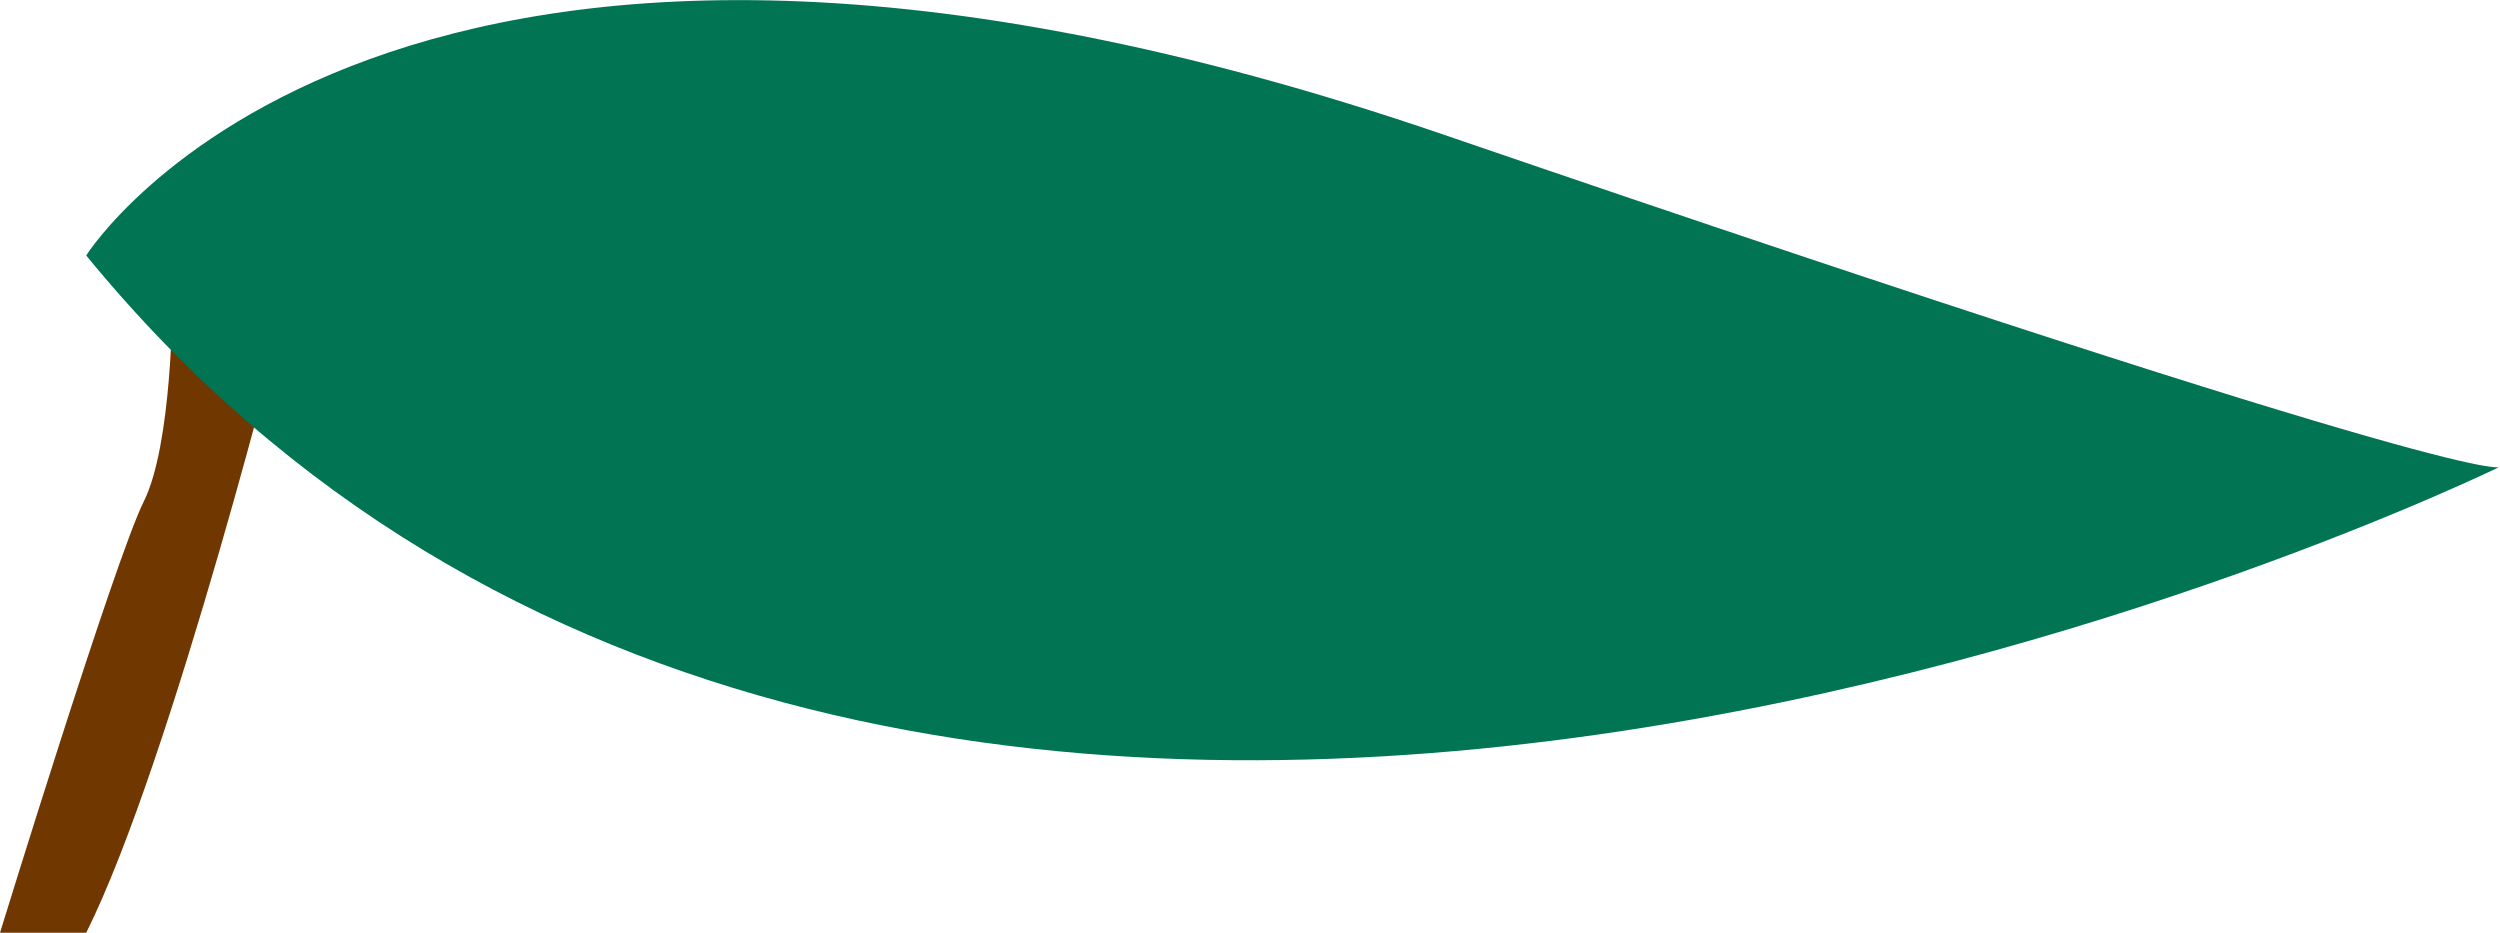 <svg xmlns="http://www.w3.org/2000/svg" viewBox="0 0 87 32.46">
  <g id="圖層_2" data-name="圖層 2">
    <g id="圖層_1-2" data-name="圖層 1">
      <path d="M6,10.46h4s-4,16-7,22H0s4-13,5-15S6,10.46,6,10.46Z" fill="#713700"/>
      <path d="M3,8.89s10.5-16.8,47.25-4.2S87,16.24,87,16.24,31.35,43.54,3,8.89Z" fill="#007453"/>
    </g>
  </g>
</svg>
